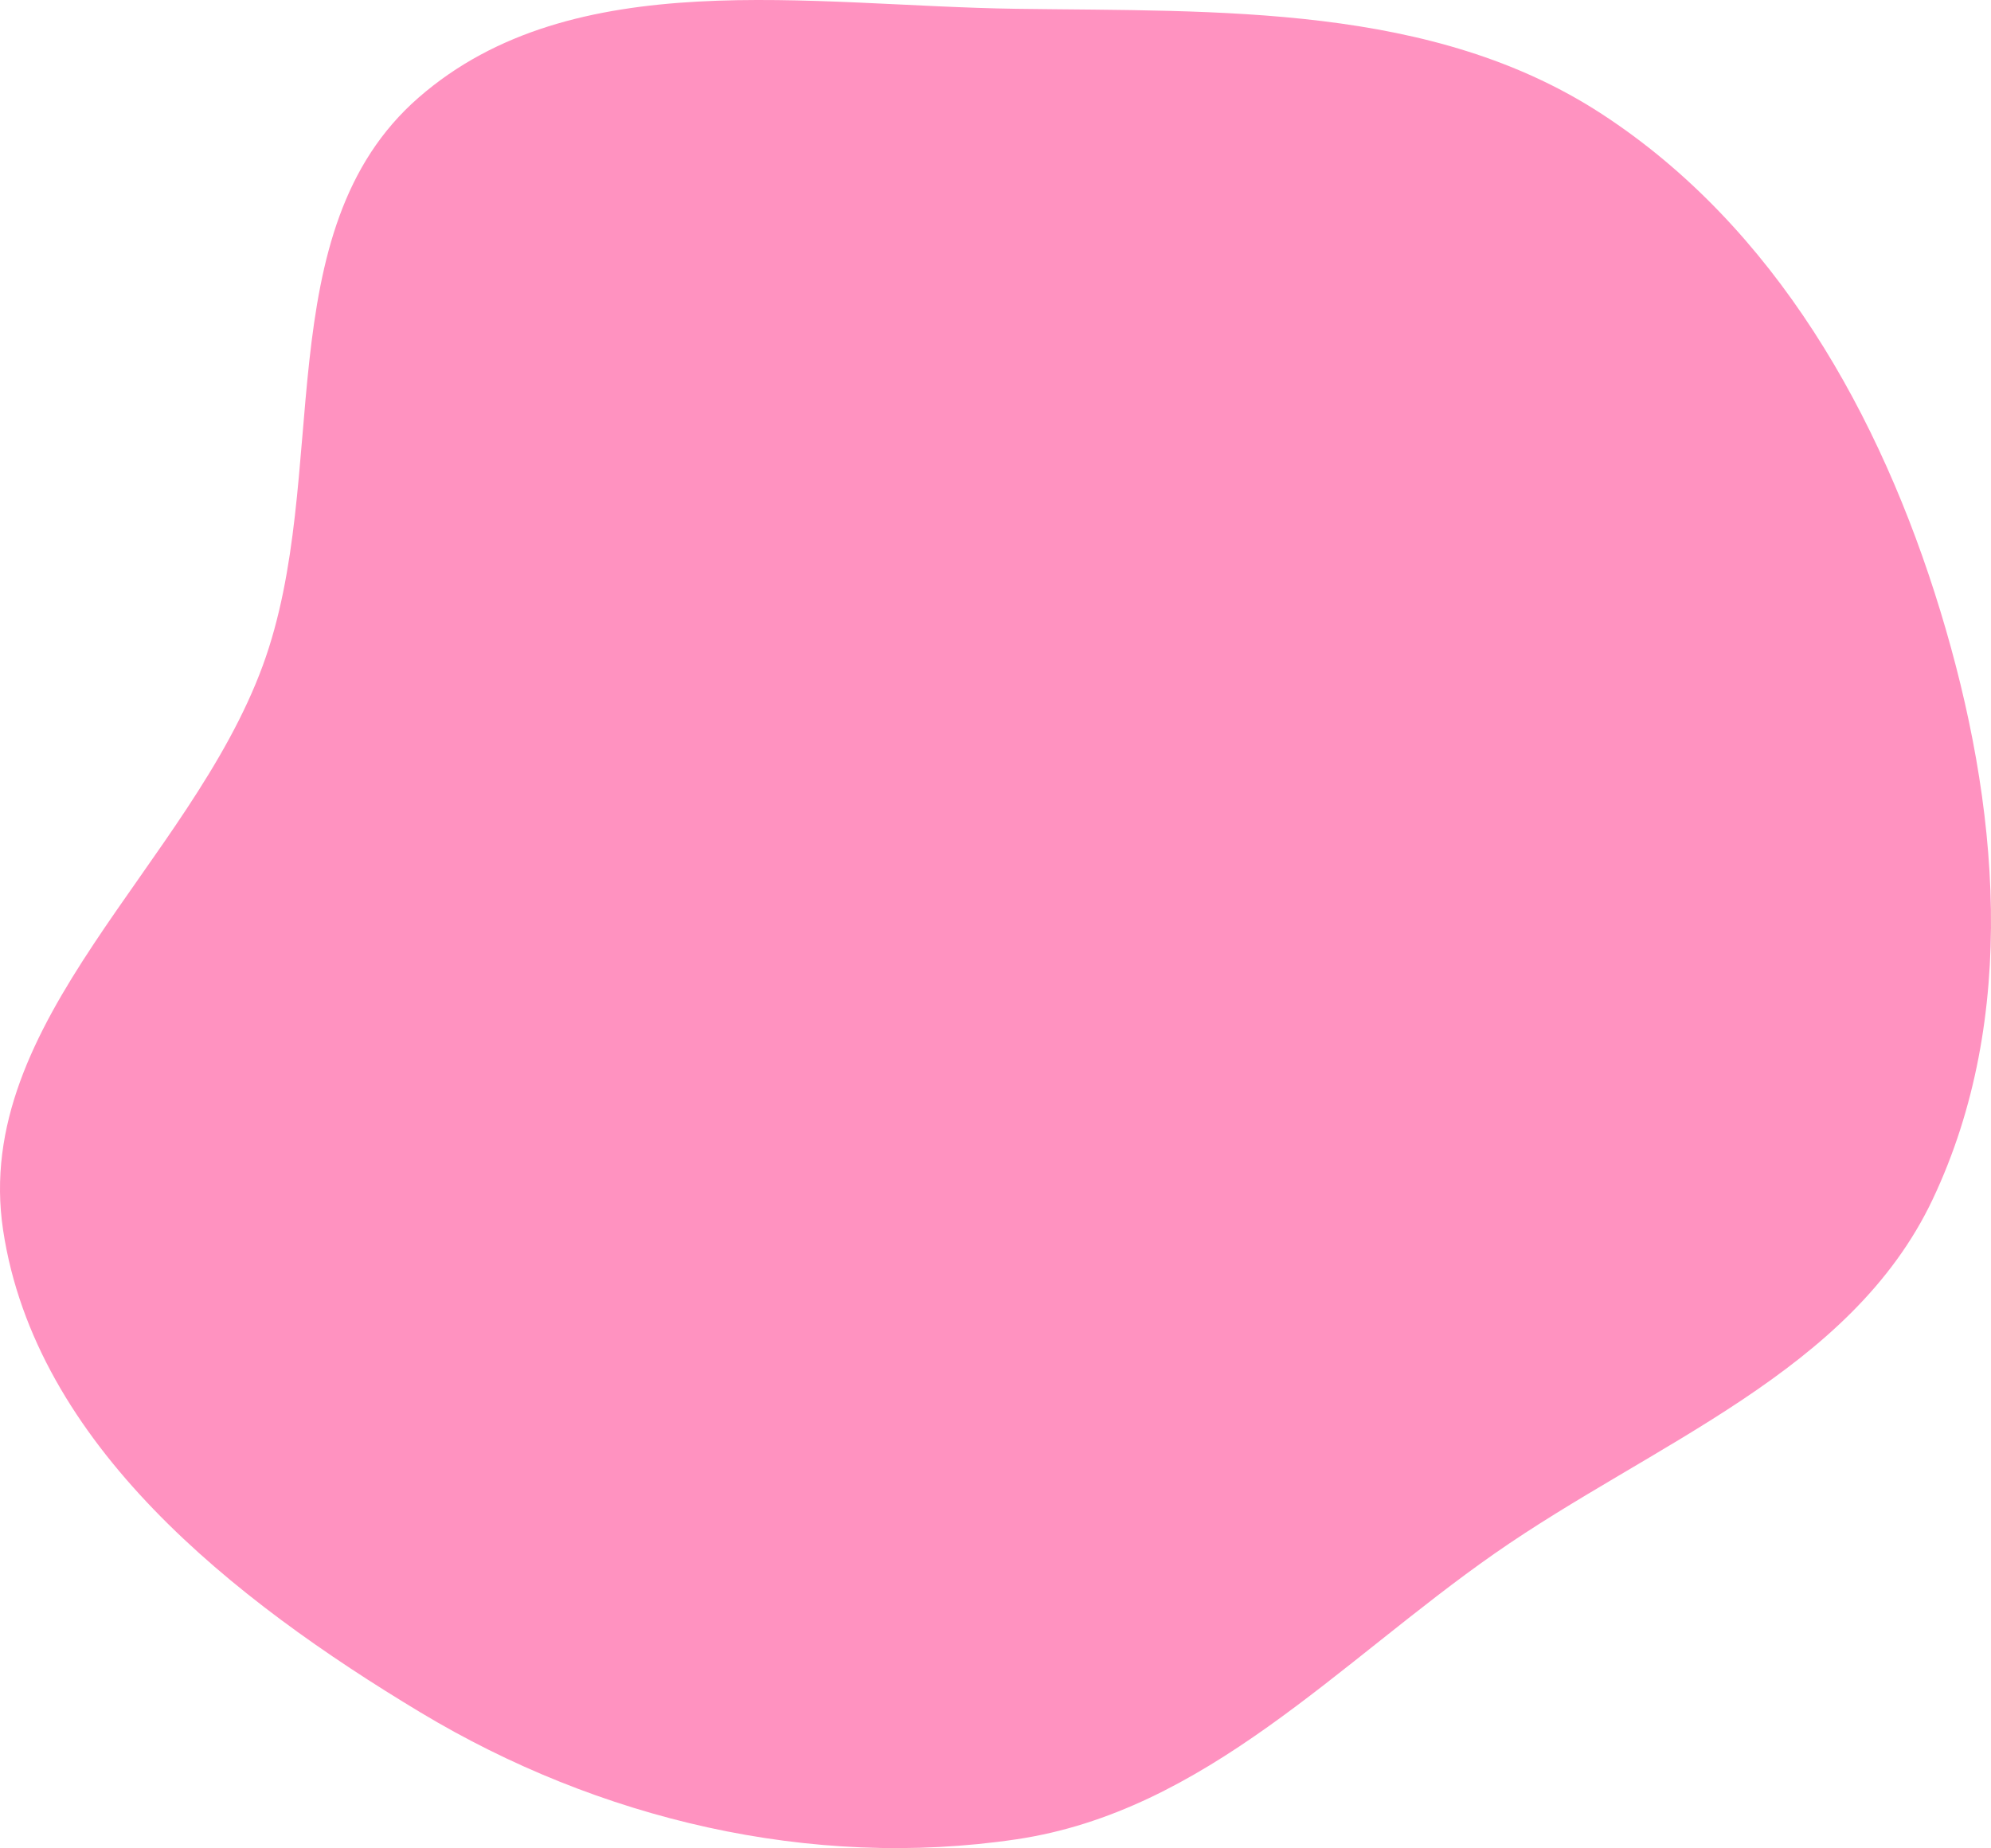 <svg width="615" height="571" viewBox="0 0 615 571" fill="none" xmlns="http://www.w3.org/2000/svg">
<path fill-rule="evenodd" clip-rule="evenodd" d="M313.926 2.721C376.739 3.594 442.42 1.078 494.78 35.217C548.313 70.119 580.92 128.318 599.368 188.826C617.499 248.296 623.631 314.218 597.005 370.511C571.744 423.917 510.462 445.898 461.638 480.01C413.49 513.649 372.328 559.642 313.926 568.288C250.32 577.703 184.818 562.116 129.942 529.112C71.93 494.223 10.935 446.218 0.959 380.062C-8.798 315.365 58.596 267.184 81.163 205.661C102.598 147.226 82.054 71.343 129.318 30.135C177.056 -11.487 250.138 1.834 313.926 2.721Z" fill="#FF92C0"/>
</svg>
